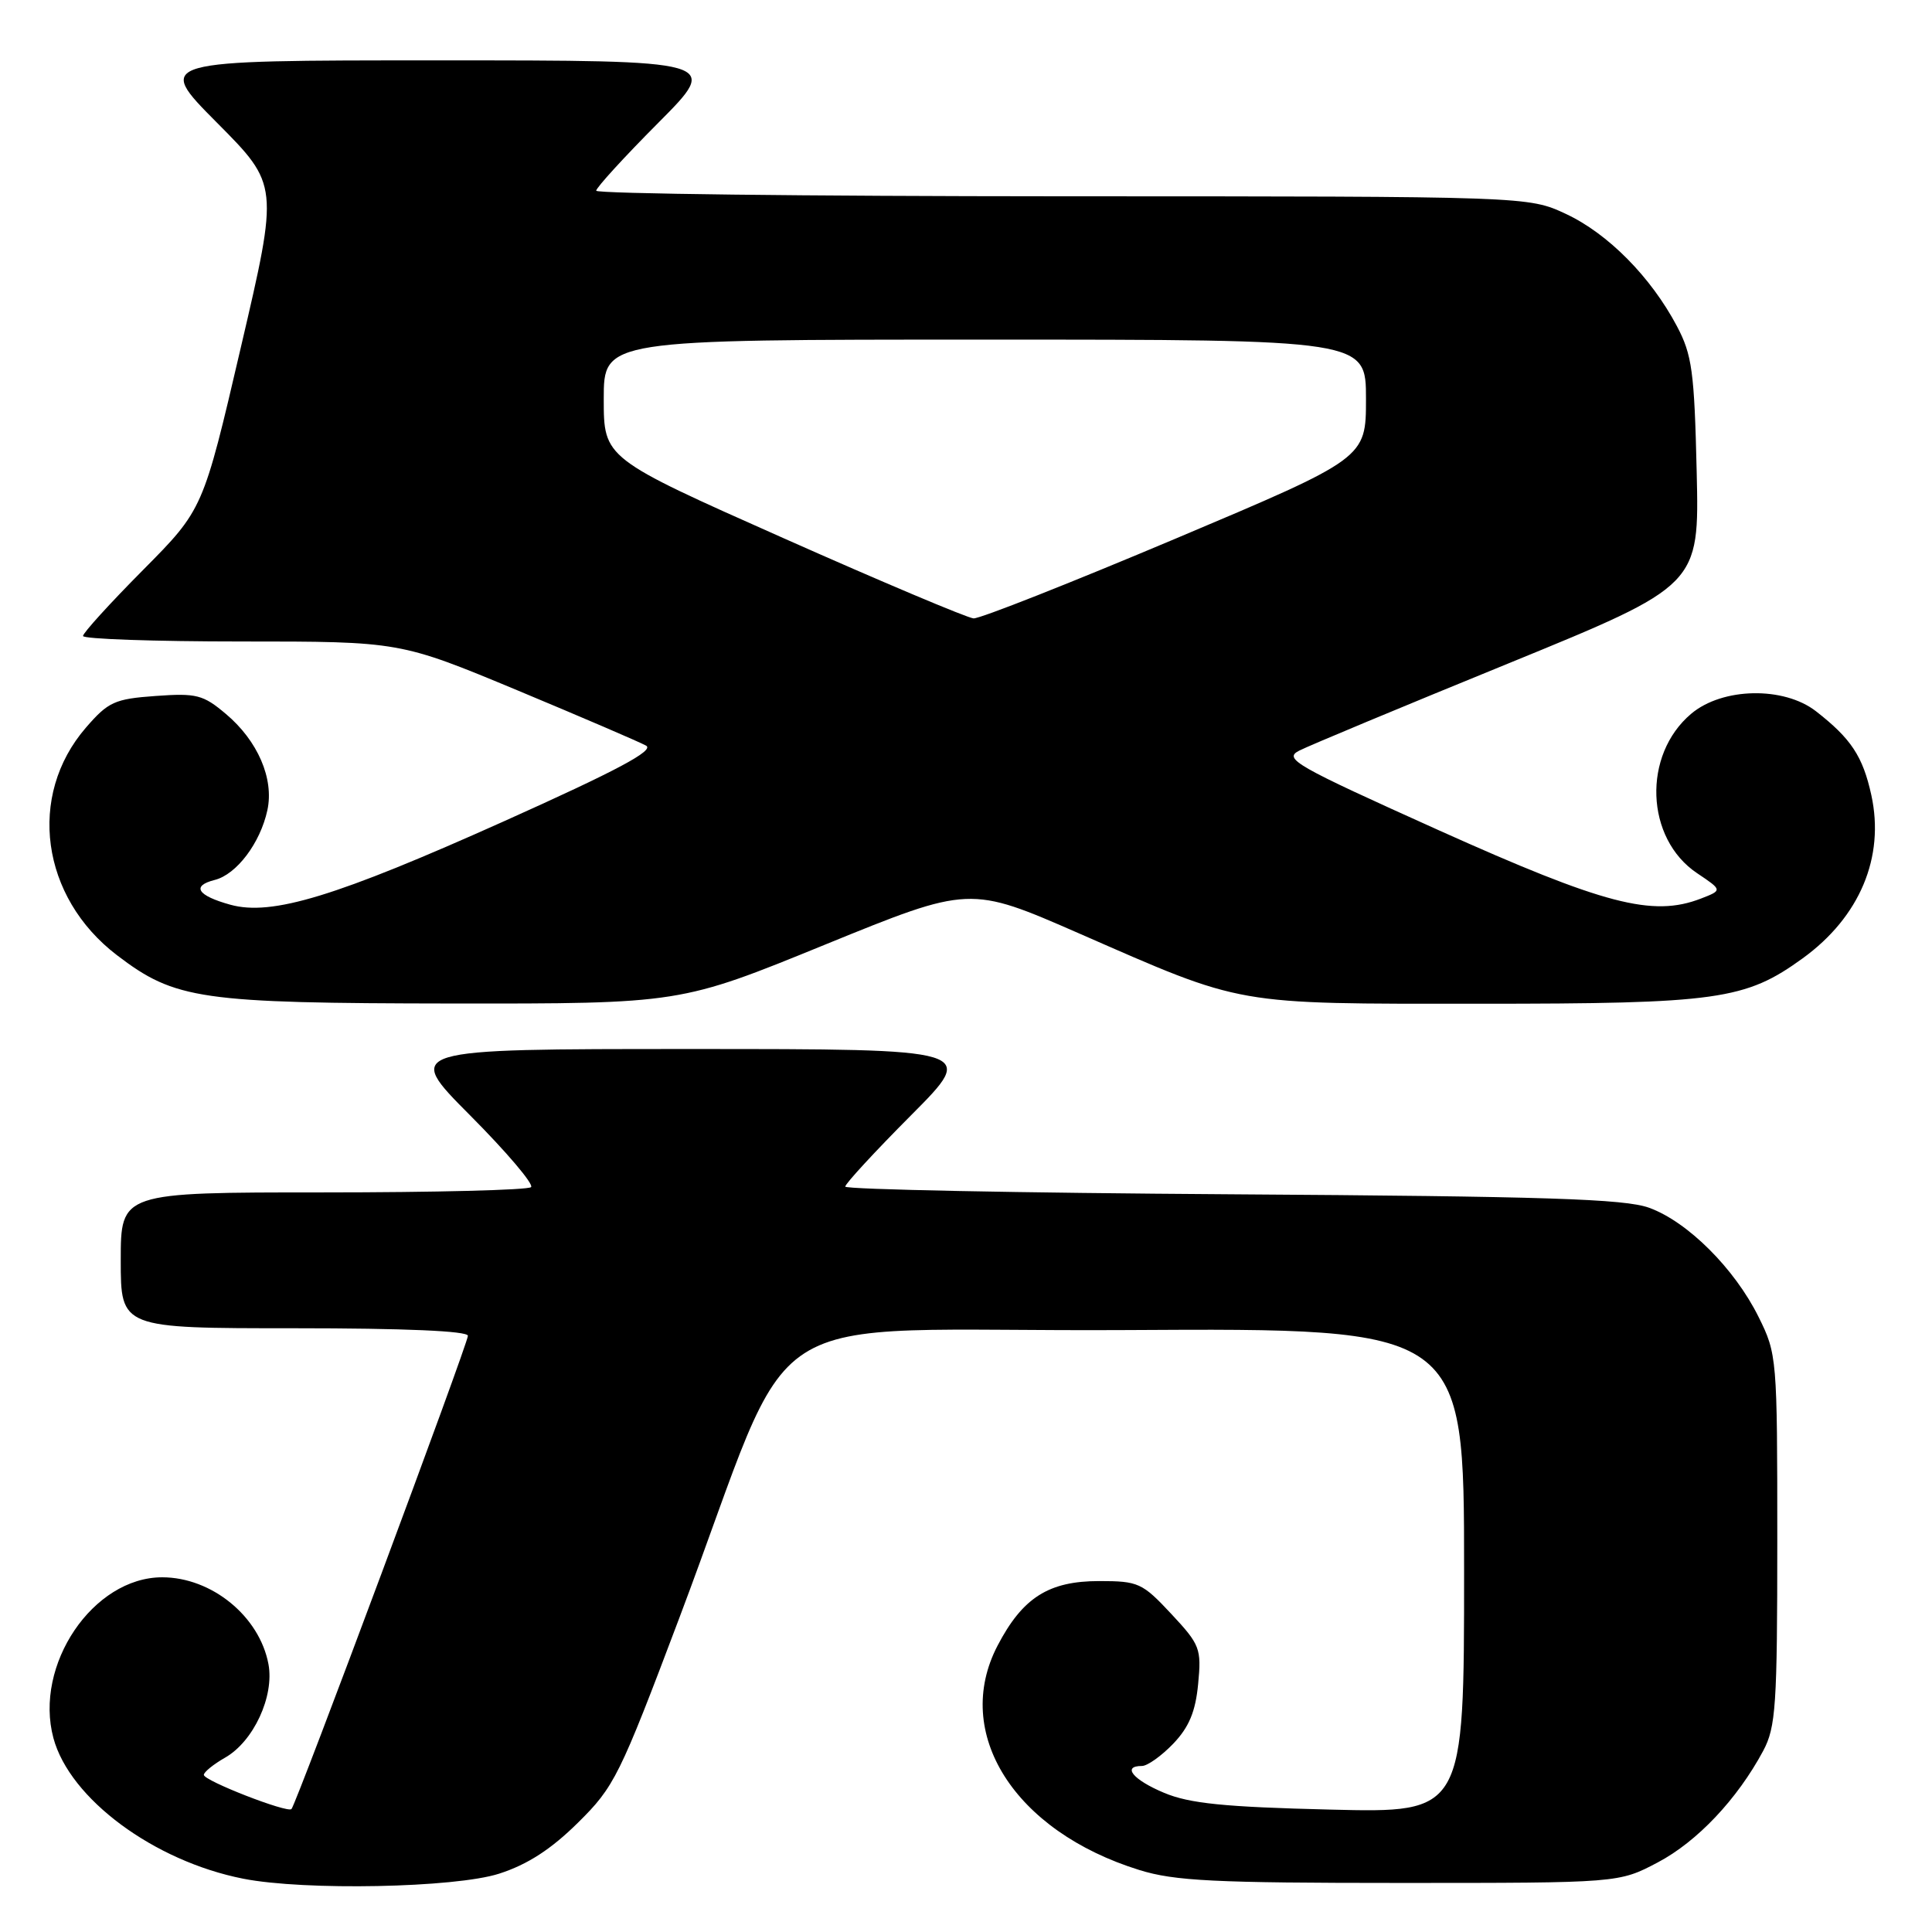 <?xml version="1.0" encoding="UTF-8" standalone="no"?>
<!DOCTYPE svg PUBLIC "-//W3C//DTD SVG 1.1//EN" "http://www.w3.org/Graphics/SVG/1.1/DTD/svg11.dtd" >
<svg xmlns="http://www.w3.org/2000/svg" xmlns:xlink="http://www.w3.org/1999/xlink" version="1.1" viewBox="0 0 256 256">
 <g >
 <path fill="currentColor"
d=" M 66.14 248.27 C 69.90 247.06 73.02 245.04 76.58 241.52 C 81.41 236.75 82.09 235.38 89.97 214.50 C 106.26 171.37 98.25 176.54 149.31 176.24 C 194.00 175.98 194.00 175.98 194.00 208.10 C 194.00 240.22 194.00 240.22 176.25 239.78 C 162.21 239.44 157.61 238.97 154.25 237.56 C 150.14 235.84 148.62 234.00 151.31 234.00 C 152.04 234.00 153.90 232.67 155.46 231.05 C 157.55 228.86 158.41 226.81 158.76 223.14 C 159.21 218.45 159.02 217.94 155.19 213.84 C 151.36 209.74 150.84 209.50 145.65 209.50 C 138.95 209.50 135.50 211.69 132.18 218.06 C 126.15 229.63 134.37 242.64 150.98 247.79 C 155.65 249.24 160.95 249.50 185.50 249.50 C 214.50 249.50 214.50 249.50 219.66 246.78 C 224.88 244.03 230.20 238.40 233.63 232.00 C 235.31 228.85 235.50 226.04 235.50 204.00 C 235.50 179.94 235.46 179.41 233.02 174.50 C 229.85 168.10 223.61 161.87 218.50 160.03 C 215.26 158.86 204.77 158.52 163.25 158.25 C 135.06 158.07 112.00 157.61 112.00 157.23 C 112.00 156.85 115.93 152.59 120.73 147.77 C 129.46 139.00 129.46 139.00 91.50 139.00 C 53.54 139.00 53.54 139.00 62.30 147.80 C 67.12 152.64 70.75 156.92 70.37 157.30 C 69.98 157.69 57.59 158.00 42.83 158.00 C 16.00 158.00 16.00 158.00 16.00 167.00 C 16.00 176.00 16.00 176.00 39.00 176.00 C 53.60 176.00 62.00 176.36 62.00 177.00 C 62.00 178.04 39.25 239.09 38.62 239.71 C 38.07 240.26 27.00 235.95 27.01 235.18 C 27.01 234.81 28.28 233.78 29.82 232.90 C 33.59 230.76 36.37 224.77 35.57 220.50 C 34.38 214.17 28.05 209.00 21.49 209.00 C 12.33 209.00 4.47 220.62 7.08 230.31 C 9.25 238.35 20.40 246.61 32.24 248.94 C 40.37 250.54 60.30 250.15 66.14 248.27 Z  M 109.32 125.17 C 128.50 117.35 128.50 117.35 143.00 123.69 C 164.99 133.31 163.22 133.00 196.00 133.00 C 227.61 133.00 231.27 132.49 238.87 126.98 C 246.43 121.50 249.76 113.58 247.96 105.35 C 246.83 100.21 245.28 97.87 240.62 94.24 C 236.35 90.93 228.23 91.09 224.10 94.57 C 217.61 100.03 218.01 111.10 224.87 115.70 C 228.24 117.96 228.24 117.96 225.37 119.07 C 218.97 121.54 212.57 119.86 190.66 110.02 C 171.54 101.41 170.02 100.55 172.16 99.46 C 173.45 98.80 185.90 93.61 199.84 87.92 C 225.17 77.56 225.17 77.56 224.82 62.53 C 224.51 49.22 224.21 47.01 222.19 43.20 C 218.74 36.69 213.06 30.95 207.50 28.35 C 202.50 26.02 202.50 26.02 140.75 26.01 C 106.79 26.00 79.00 25.67 79.00 25.27 C 79.00 24.87 82.70 20.82 87.23 16.27 C 95.46 8.00 95.46 8.00 58.00 8.00 C 20.54 8.00 20.54 8.00 28.74 16.25 C 36.94 24.50 36.94 24.50 31.92 46.00 C 26.91 67.50 26.91 67.50 18.96 75.52 C 14.58 79.93 11.00 83.87 11.00 84.27 C 11.00 84.67 20.45 85.00 32.00 85.00 C 53.00 85.00 53.00 85.00 68.53 91.46 C 77.06 95.02 84.75 98.32 85.61 98.80 C 86.75 99.44 81.76 102.10 66.83 108.80 C 44.52 118.81 36.02 121.40 30.52 119.88 C 26.15 118.67 25.33 117.39 28.44 116.60 C 31.34 115.88 34.49 111.71 35.43 107.35 C 36.33 103.19 34.16 98.16 29.93 94.60 C 26.91 92.05 26.03 91.83 20.62 92.22 C 15.18 92.61 14.34 93.00 11.38 96.42 C 3.58 105.44 5.42 118.88 15.50 126.57 C 23.22 132.46 26.49 132.93 59.82 132.97 C 90.15 133.00 90.15 133.00 109.32 125.17 Z  M 103.75 71.28 C 80.00 60.72 80.00 60.72 80.00 52.86 C 80.00 45.00 80.00 45.00 130.50 45.00 C 181.00 45.00 181.00 45.00 181.00 52.86 C 181.00 60.72 181.00 60.72 155.75 71.38 C 141.86 77.24 129.82 82.00 129.00 81.94 C 128.18 81.88 116.81 77.09 103.75 71.28 Z "/>
</g>
</svg>